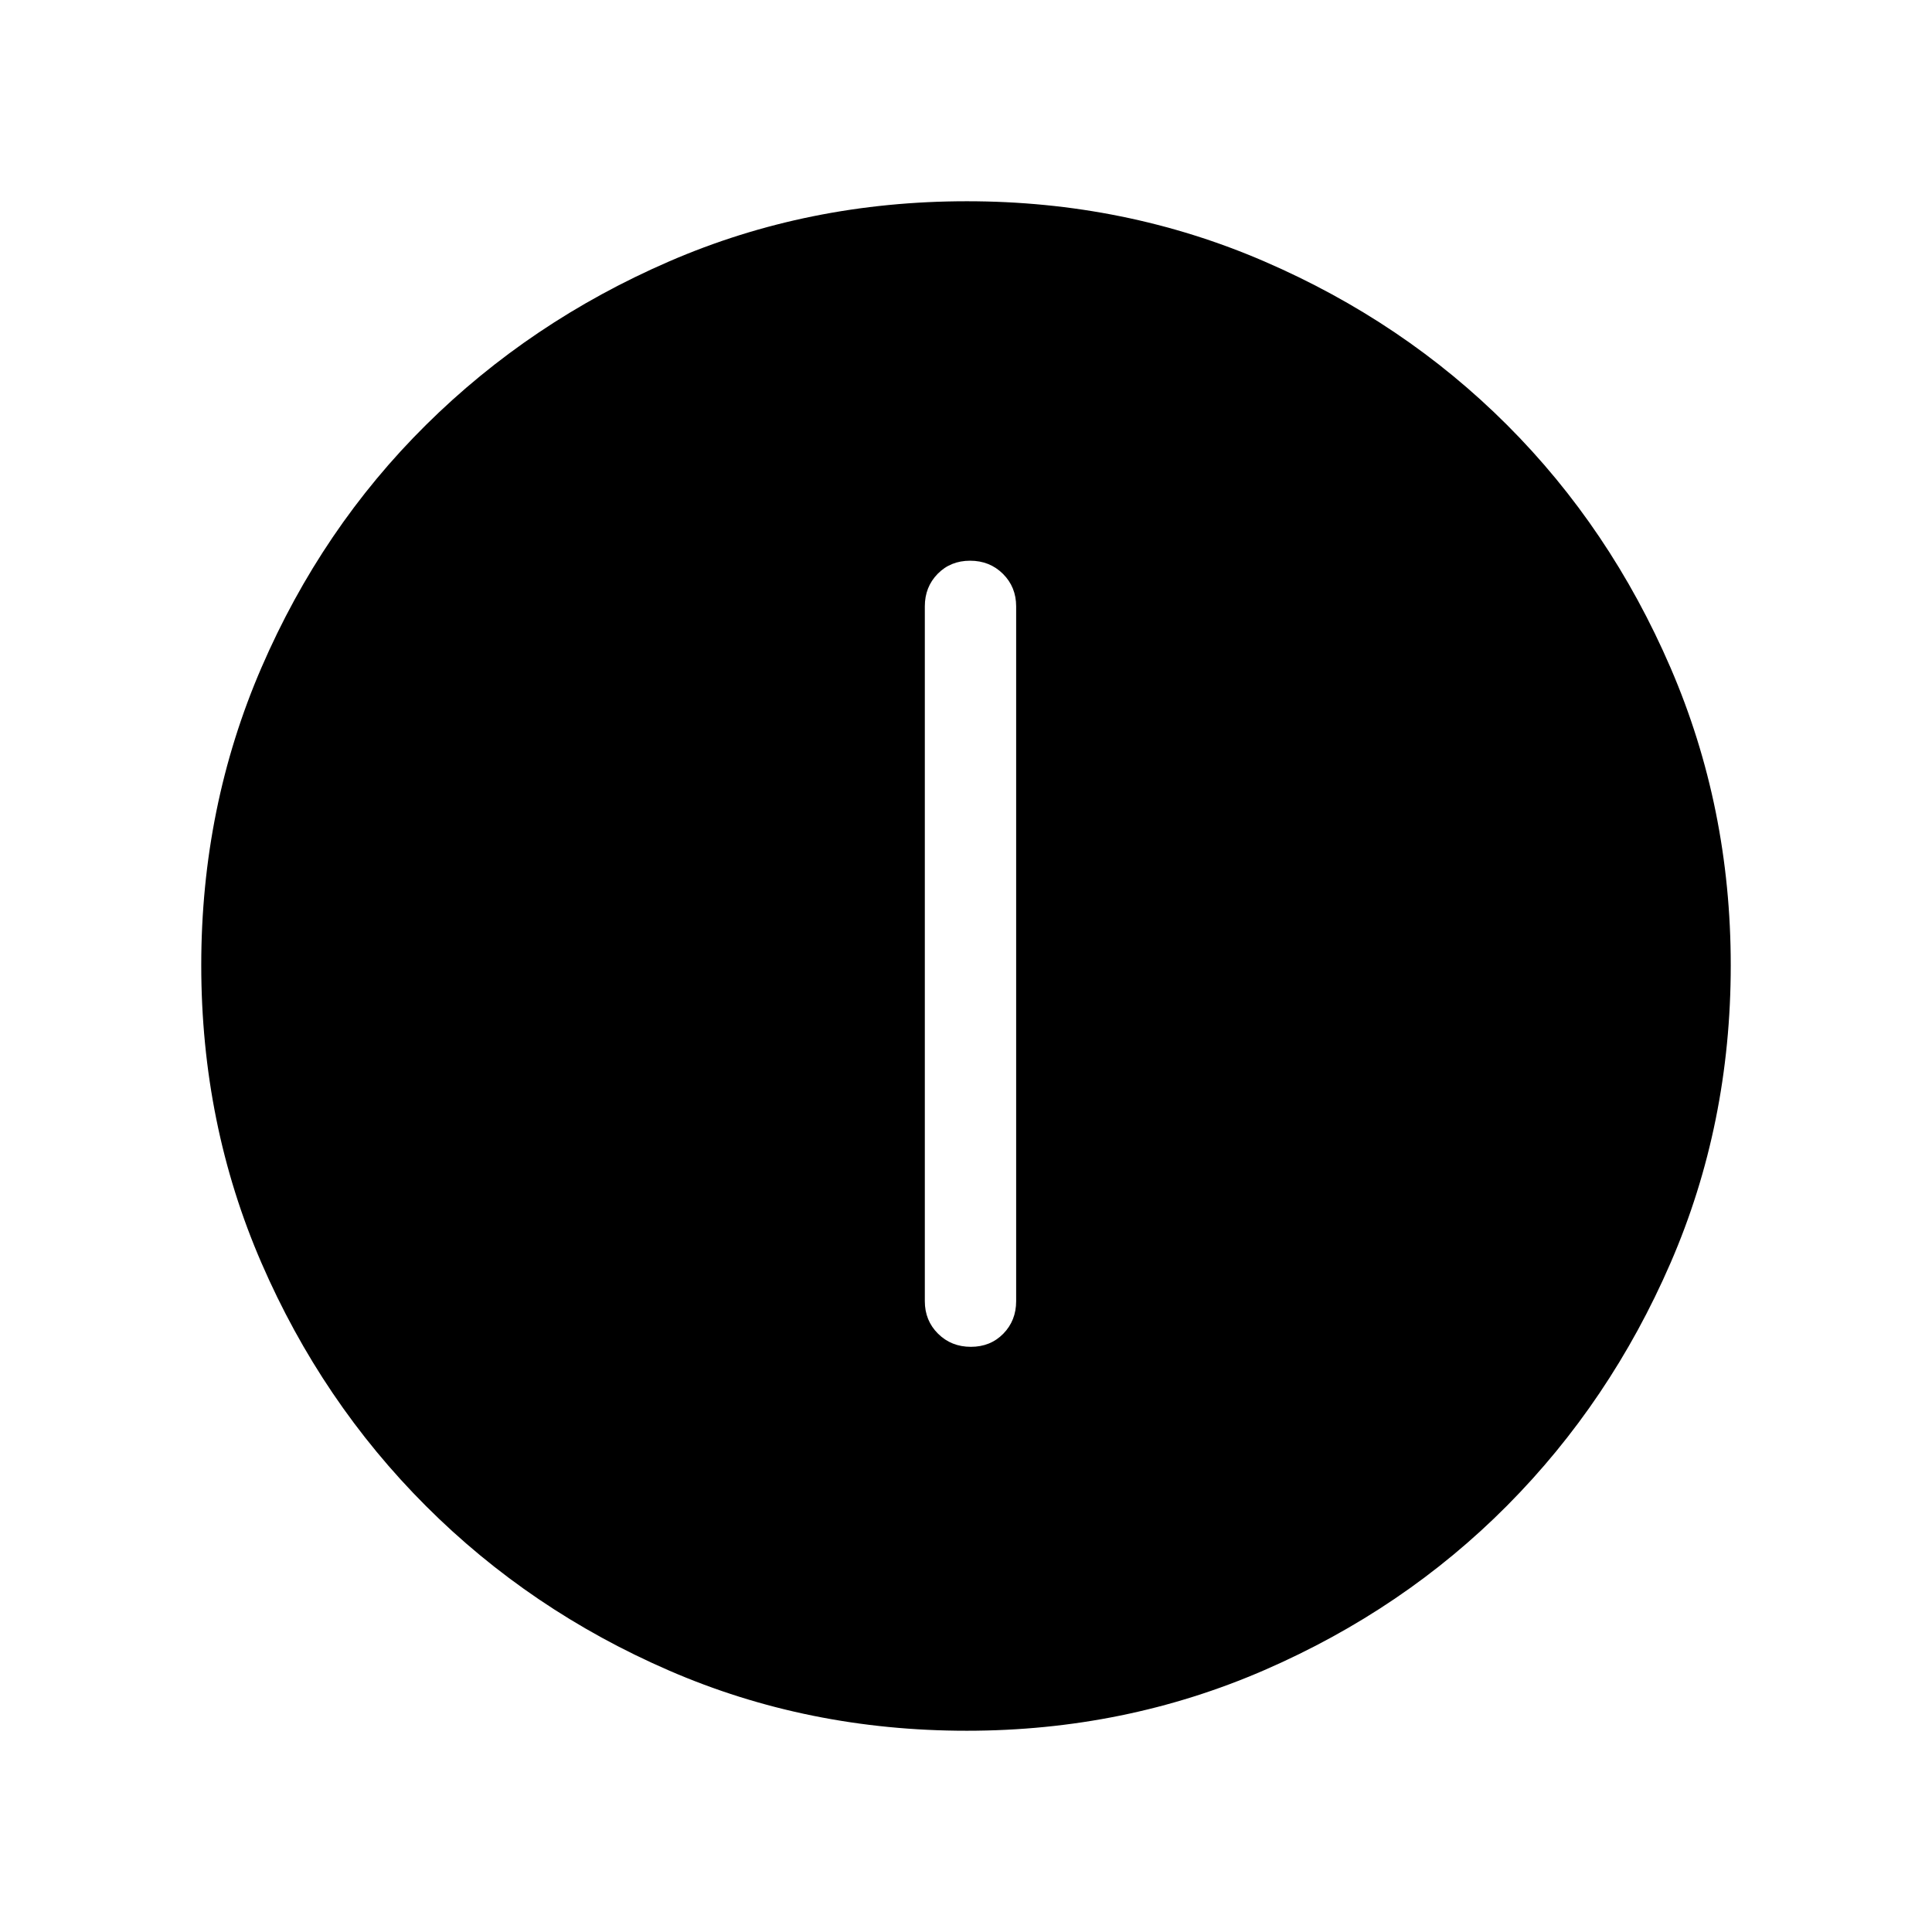 <svg xmlns="http://www.w3.org/2000/svg" height="48" viewBox="0 -960 960 960" width="48"><path d="M482.42-290.77q9.734 0 16.118-6.519 6.384-6.519 6.384-16.173v-345.231q0-9.653-6.573-16.172t-16.307-6.519q-9.734 0-16.119 6.519-6.384 6.519-6.384 16.172v345.231q0 9.654 6.573 16.173 6.574 6.519 16.308 6.519Zm-2.087 190.769q-78.955 0-147.897-29.92t-120.755-81.71q-51.814-51.791-81.747-120.777t-29.933-148.025q0-78.655 29.92-147.864t81.71-120.522q51.791-51.314 120.777-81.247t148.025-29.933q78.655 0 147.864 29.92t120.522 81.21q51.314 51.291 81.247 120.629 29.933 69.337 29.933 147.907 0 78.955-29.92 147.897t-81.21 120.571q-51.291 51.629-120.629 81.746-69.337 30.118-147.907 30.118Z"/></svg>